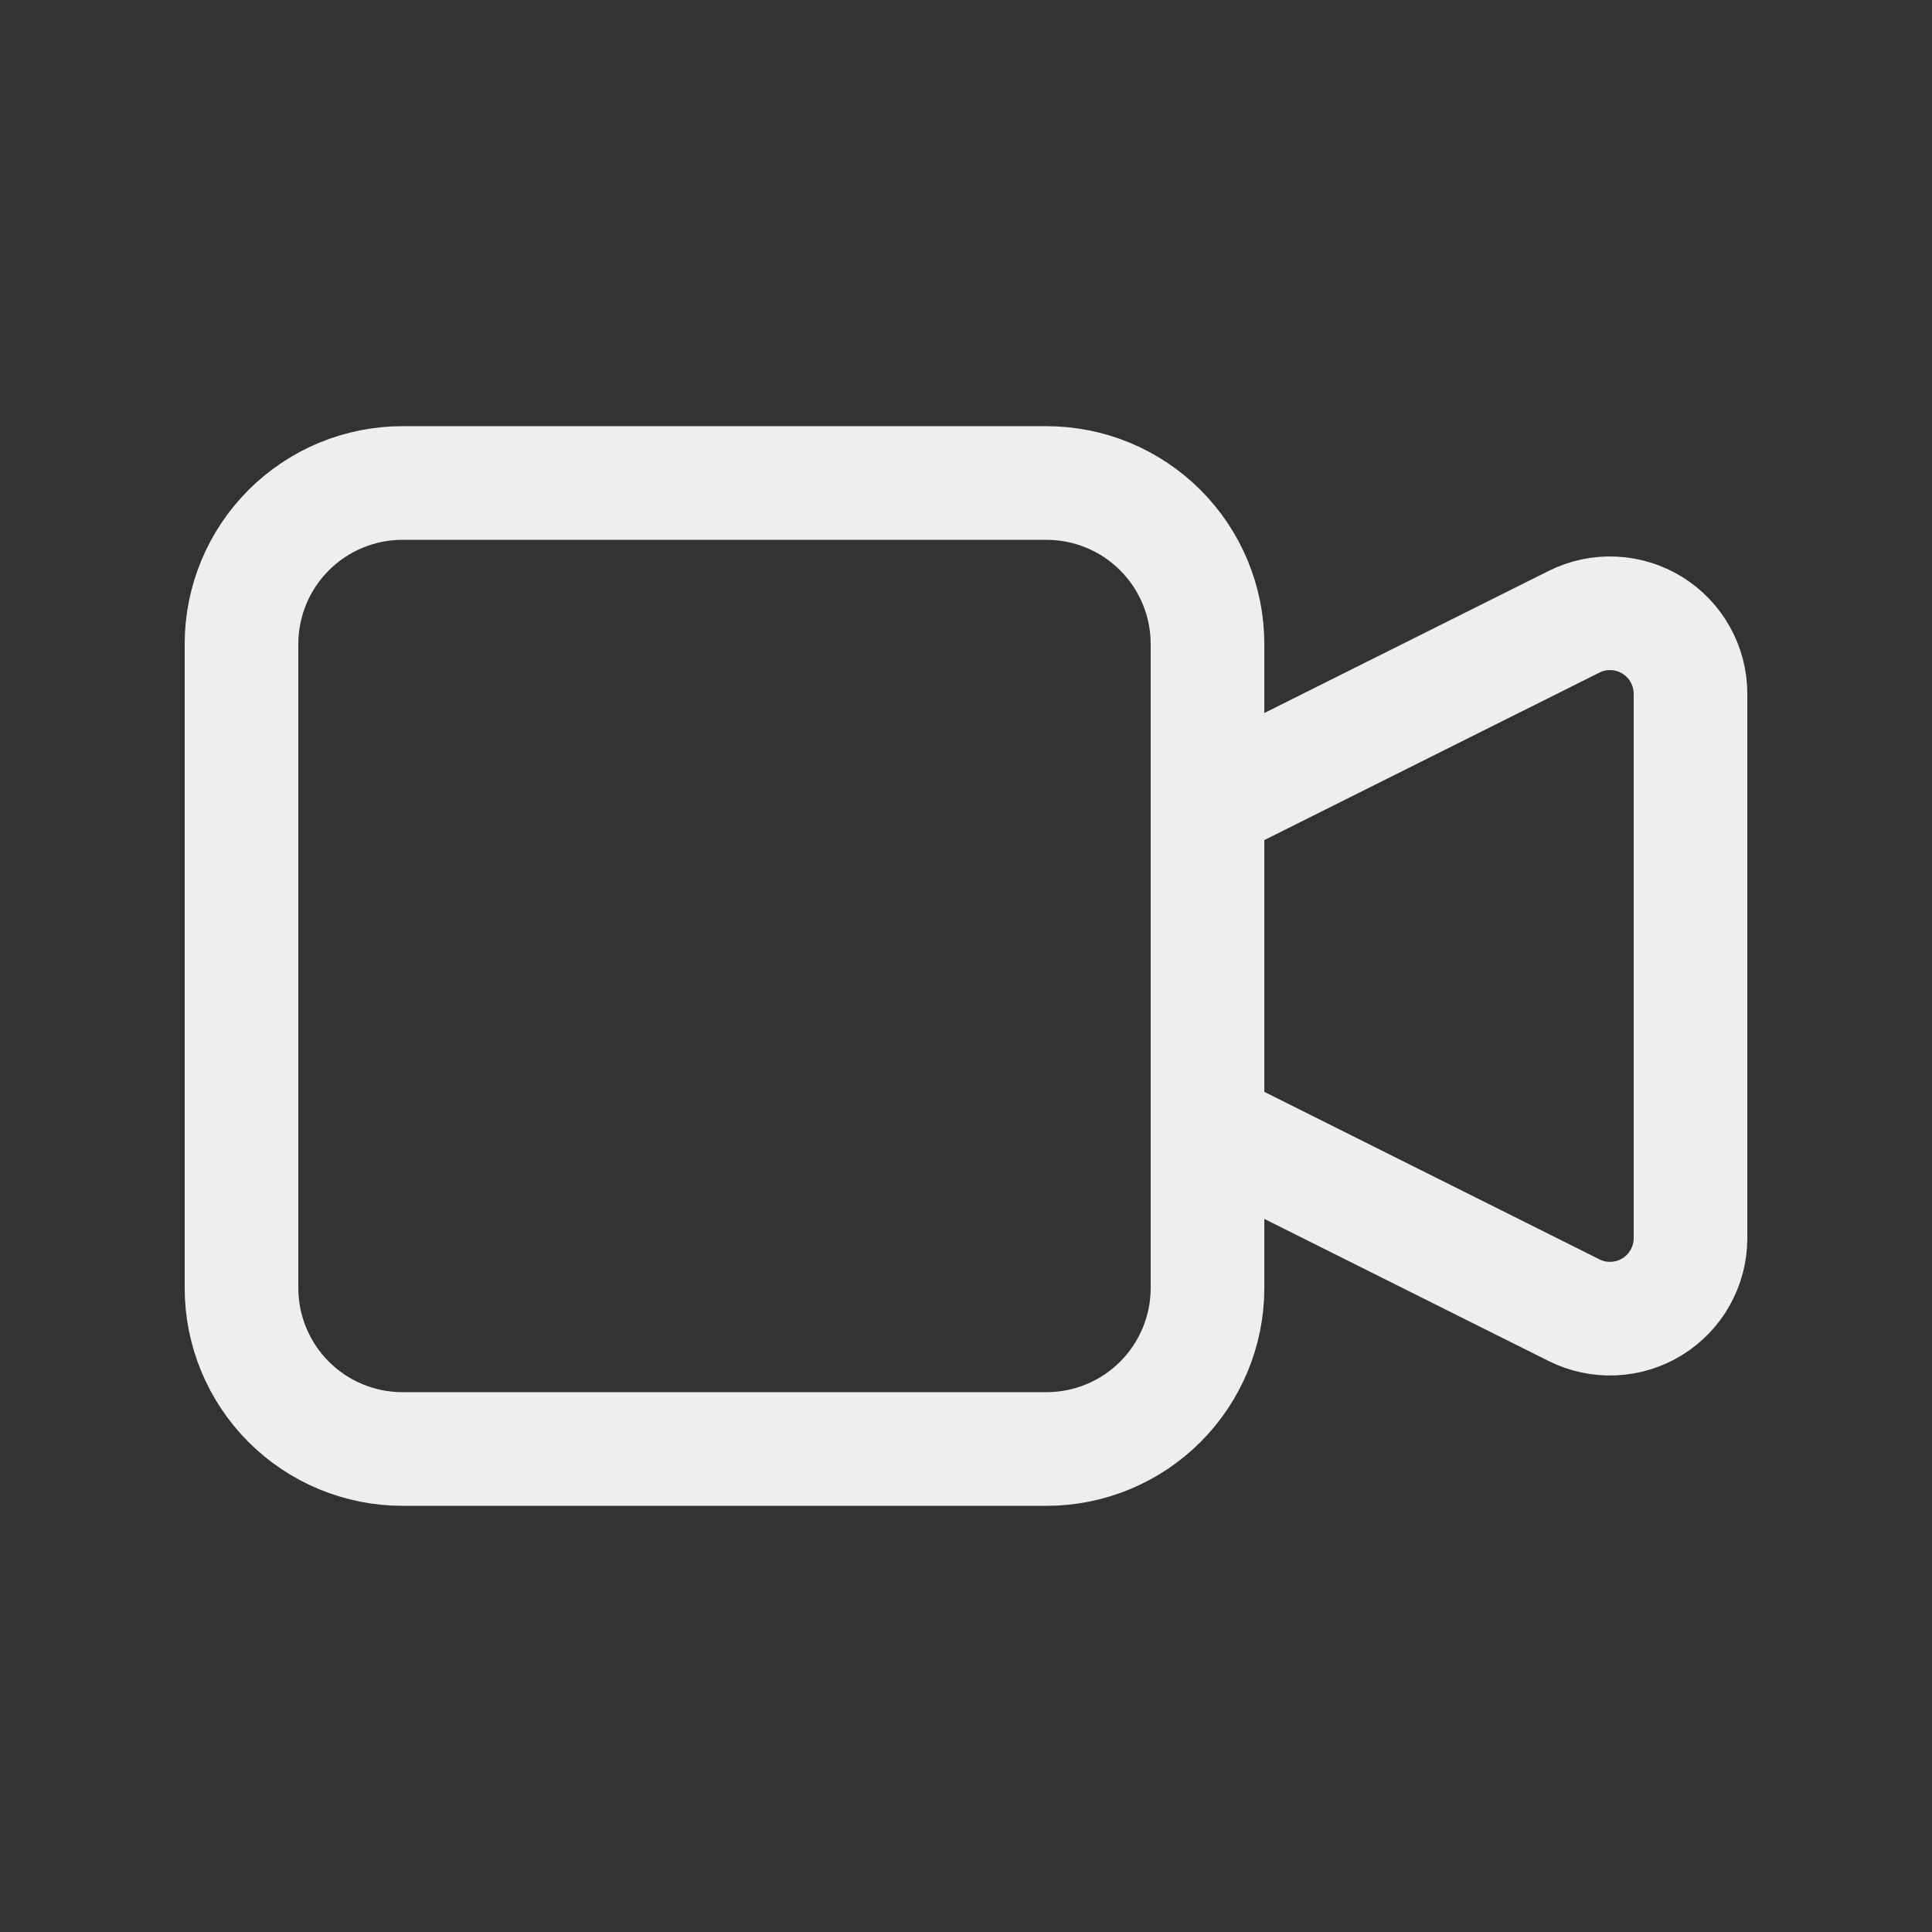 <svg width="34" height="34" viewBox="0 0 34 34" fill="none" xmlns="http://www.w3.org/2000/svg">
<rect x="0" y="0" width="34" height="34" fill="#333333" stroke="none"/>
<path d="M21.25 14.166L27.7 10.942C27.916 10.834 28.156 10.783 28.397 10.794C28.638 10.805 28.873 10.877 29.078 11.004C29.283 11.131 29.453 11.308 29.57 11.519C29.688 11.73 29.75 11.967 29.75 12.208V21.791C29.75 22.032 29.688 22.269 29.57 22.48C29.453 22.691 29.283 22.868 29.078 22.995C28.873 23.122 28.638 23.194 28.397 23.205C28.156 23.216 27.916 23.165 27.7 23.057L21.25 19.833V14.166Z" stroke="#EEEEEE" stroke-width="2" stroke-linecap="round" stroke-linejoin="round"/>
<path d="M4.25 11.333C4.25 10.582 4.549 9.861 5.08 9.33C5.611 8.799 6.332 8.5 7.083 8.5H18.417C19.168 8.5 19.889 8.799 20.42 9.33C20.951 9.861 21.25 10.582 21.25 11.333V22.667C21.25 23.418 20.951 24.139 20.42 24.67C19.889 25.201 19.168 25.5 18.417 25.5H7.083C6.332 25.5 5.611 25.201 5.08 24.67C4.549 24.139 4.25 23.418 4.25 22.667V11.333Z" stroke="#EEEEEE" stroke-width="2" stroke-linecap="round" stroke-linejoin="round"/>
</svg>
